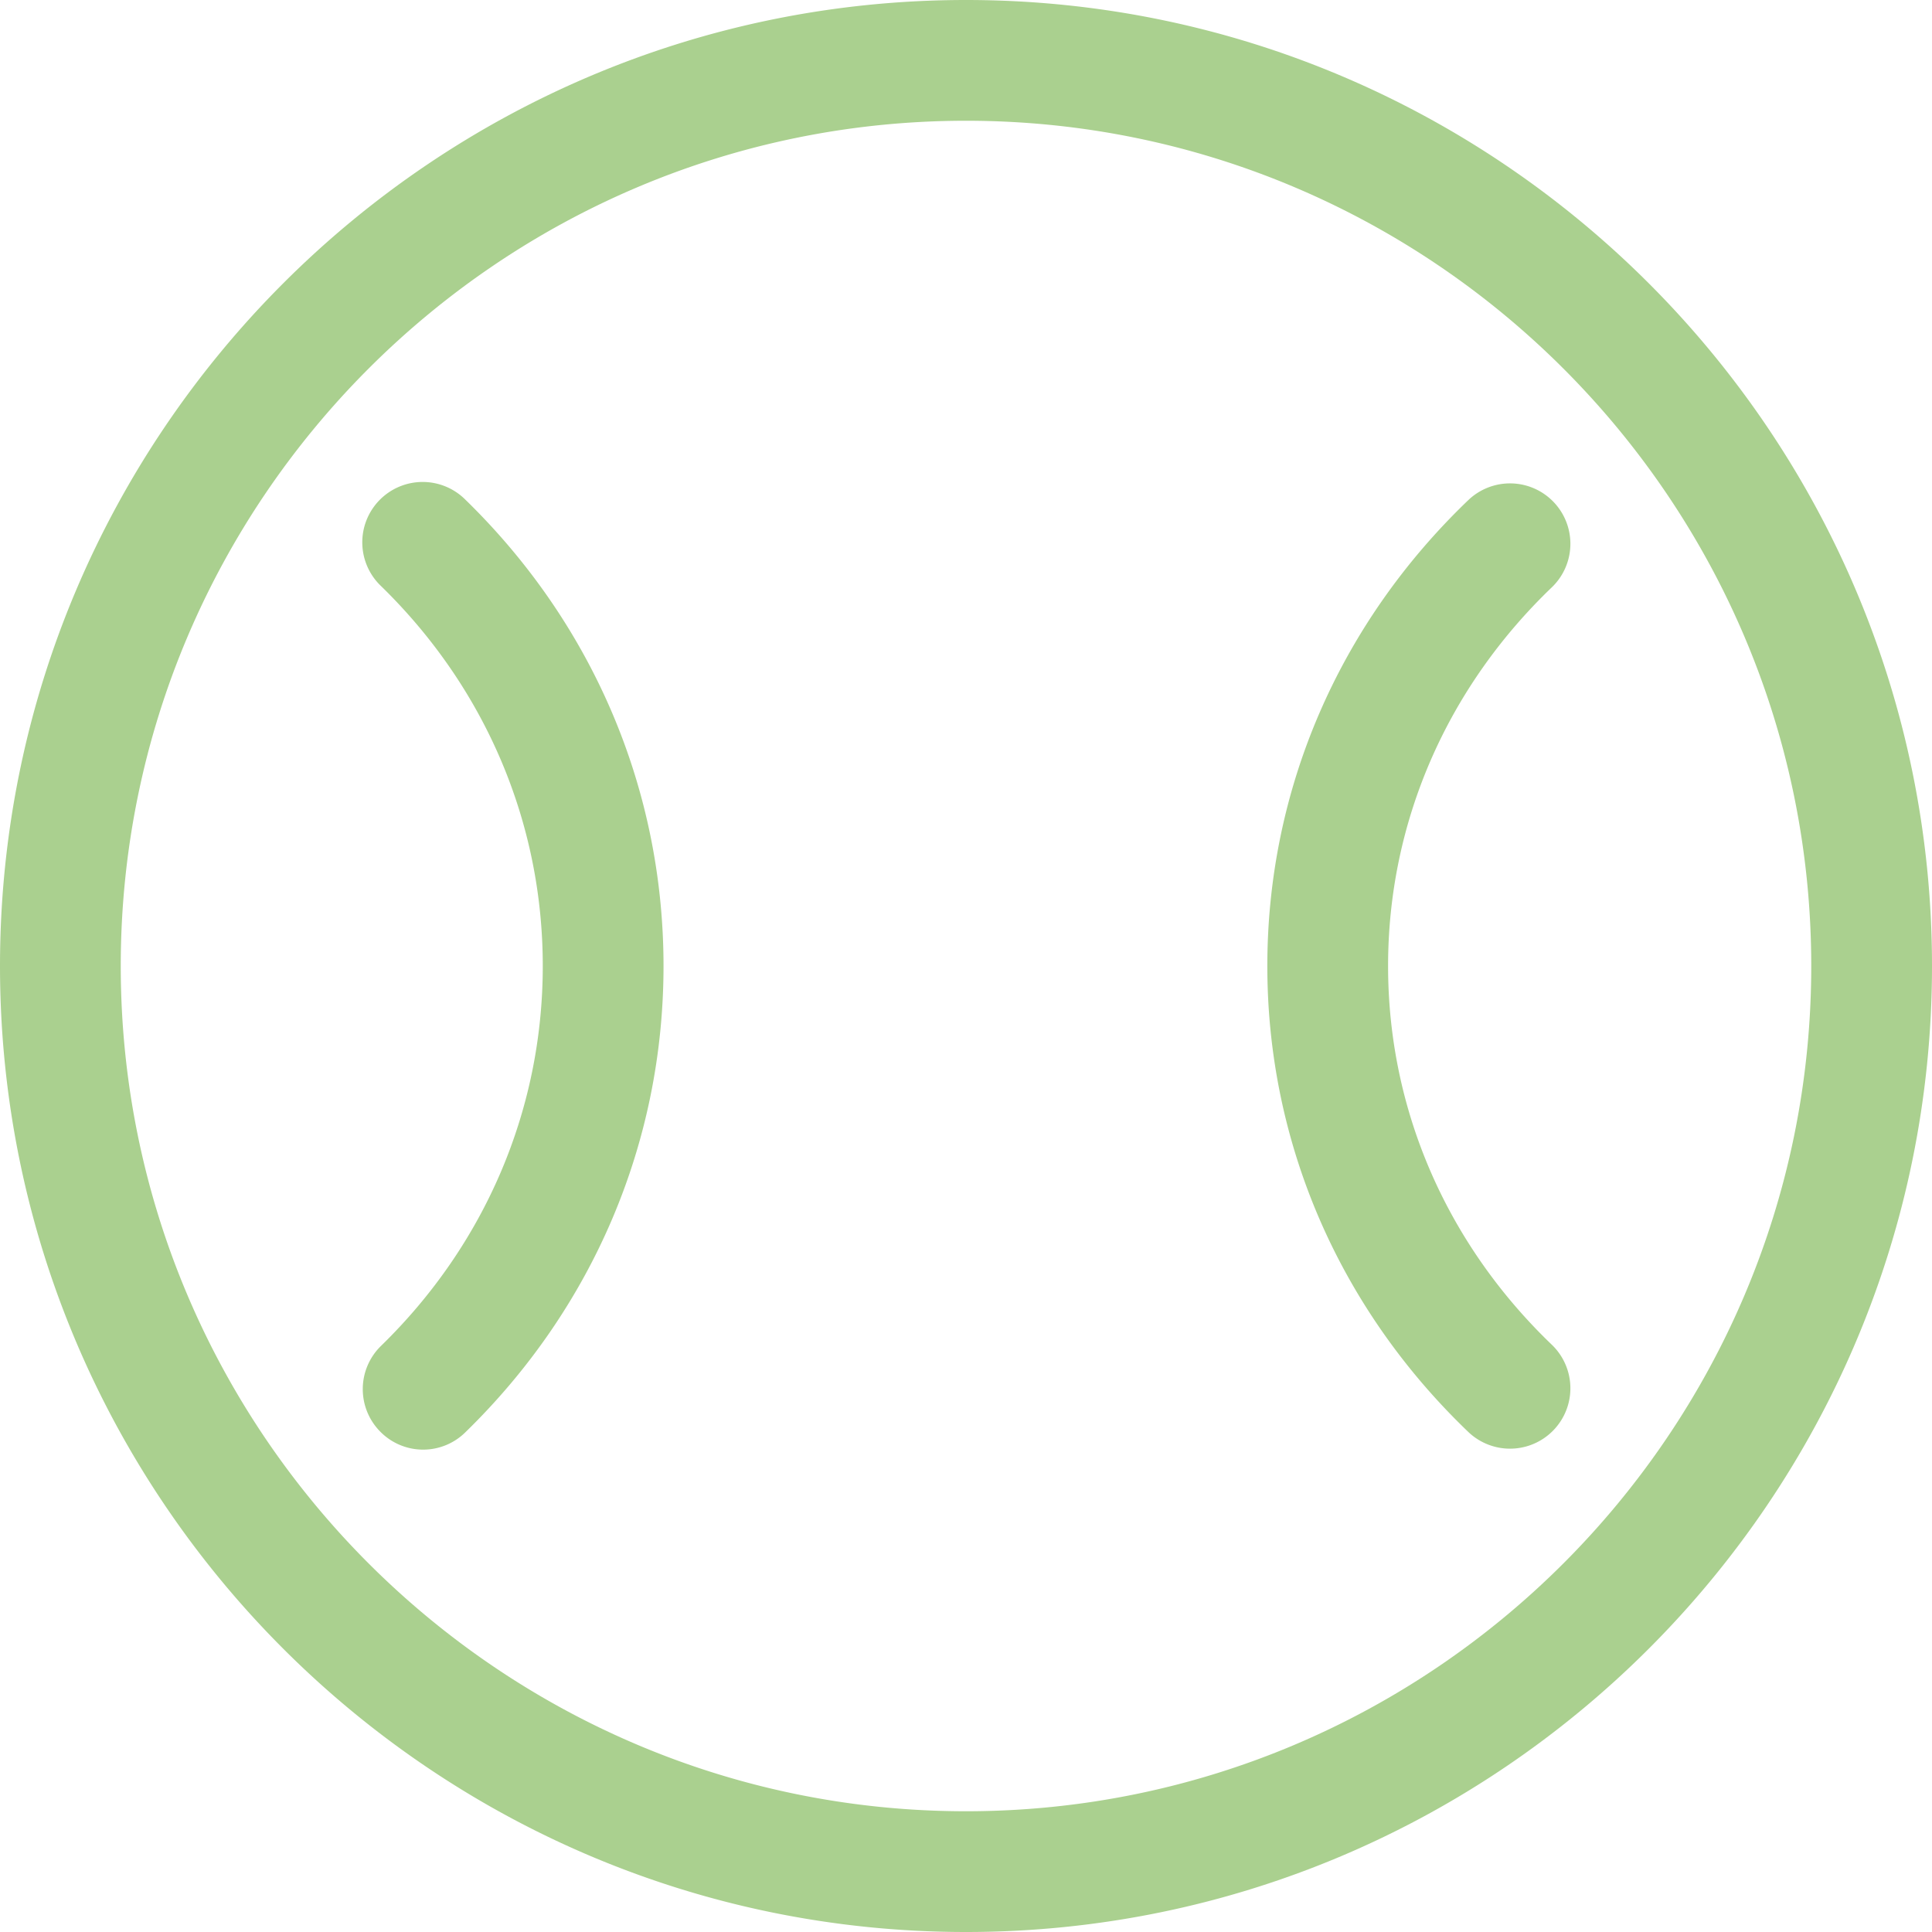 <?xml version="1.0" standalone="no"?><!DOCTYPE svg PUBLIC "-//W3C//DTD SVG 1.1//EN" "http://www.w3.org/Graphics/SVG/1.1/DTD/svg11.dtd"><svg t="1701321677774" class="icon" viewBox="0 0 1024 1024" version="1.1" xmlns="http://www.w3.org/2000/svg" p-id="1738" xmlns:xlink="http://www.w3.org/1999/xlink" width="200" height="200"><path d="M778.176 758.912c-68.672-65.856-106.464-153.568-106.464-246.912s37.792-181.024 106.464-246.88a32 32 0 1 1 44.32 46.176c-55.968 53.696-86.784 124.96-86.784 200.704 0 75.776 30.816 147.04 86.784 200.736a32 32 0 0 1-44.32 46.176z m-576.832-0.32a31.84 31.84 0 0 0 45.248 0.608C314.368 693.216 351.68 605.408 351.68 512c0-93.44-37.312-181.248-105.088-247.232a32 32 0 1 0-44.64 45.856C257.216 364.48 287.68 435.968 287.68 512c0 76-30.464 147.52-85.728 201.344a32 32 0 0 0-0.608 45.248zM0 512C0 229.696 229.696 0 512 0s512 229.696 512 512c0 282.336-229.696 512-512 512S0 794.336 0 512z m64 0c0 247.04 200.96 448 448 448s448-200.96 448-448S759.04 64 512 64 64 264.96 64 512z" fill="#aad08f" p-id="1739"></path></svg>